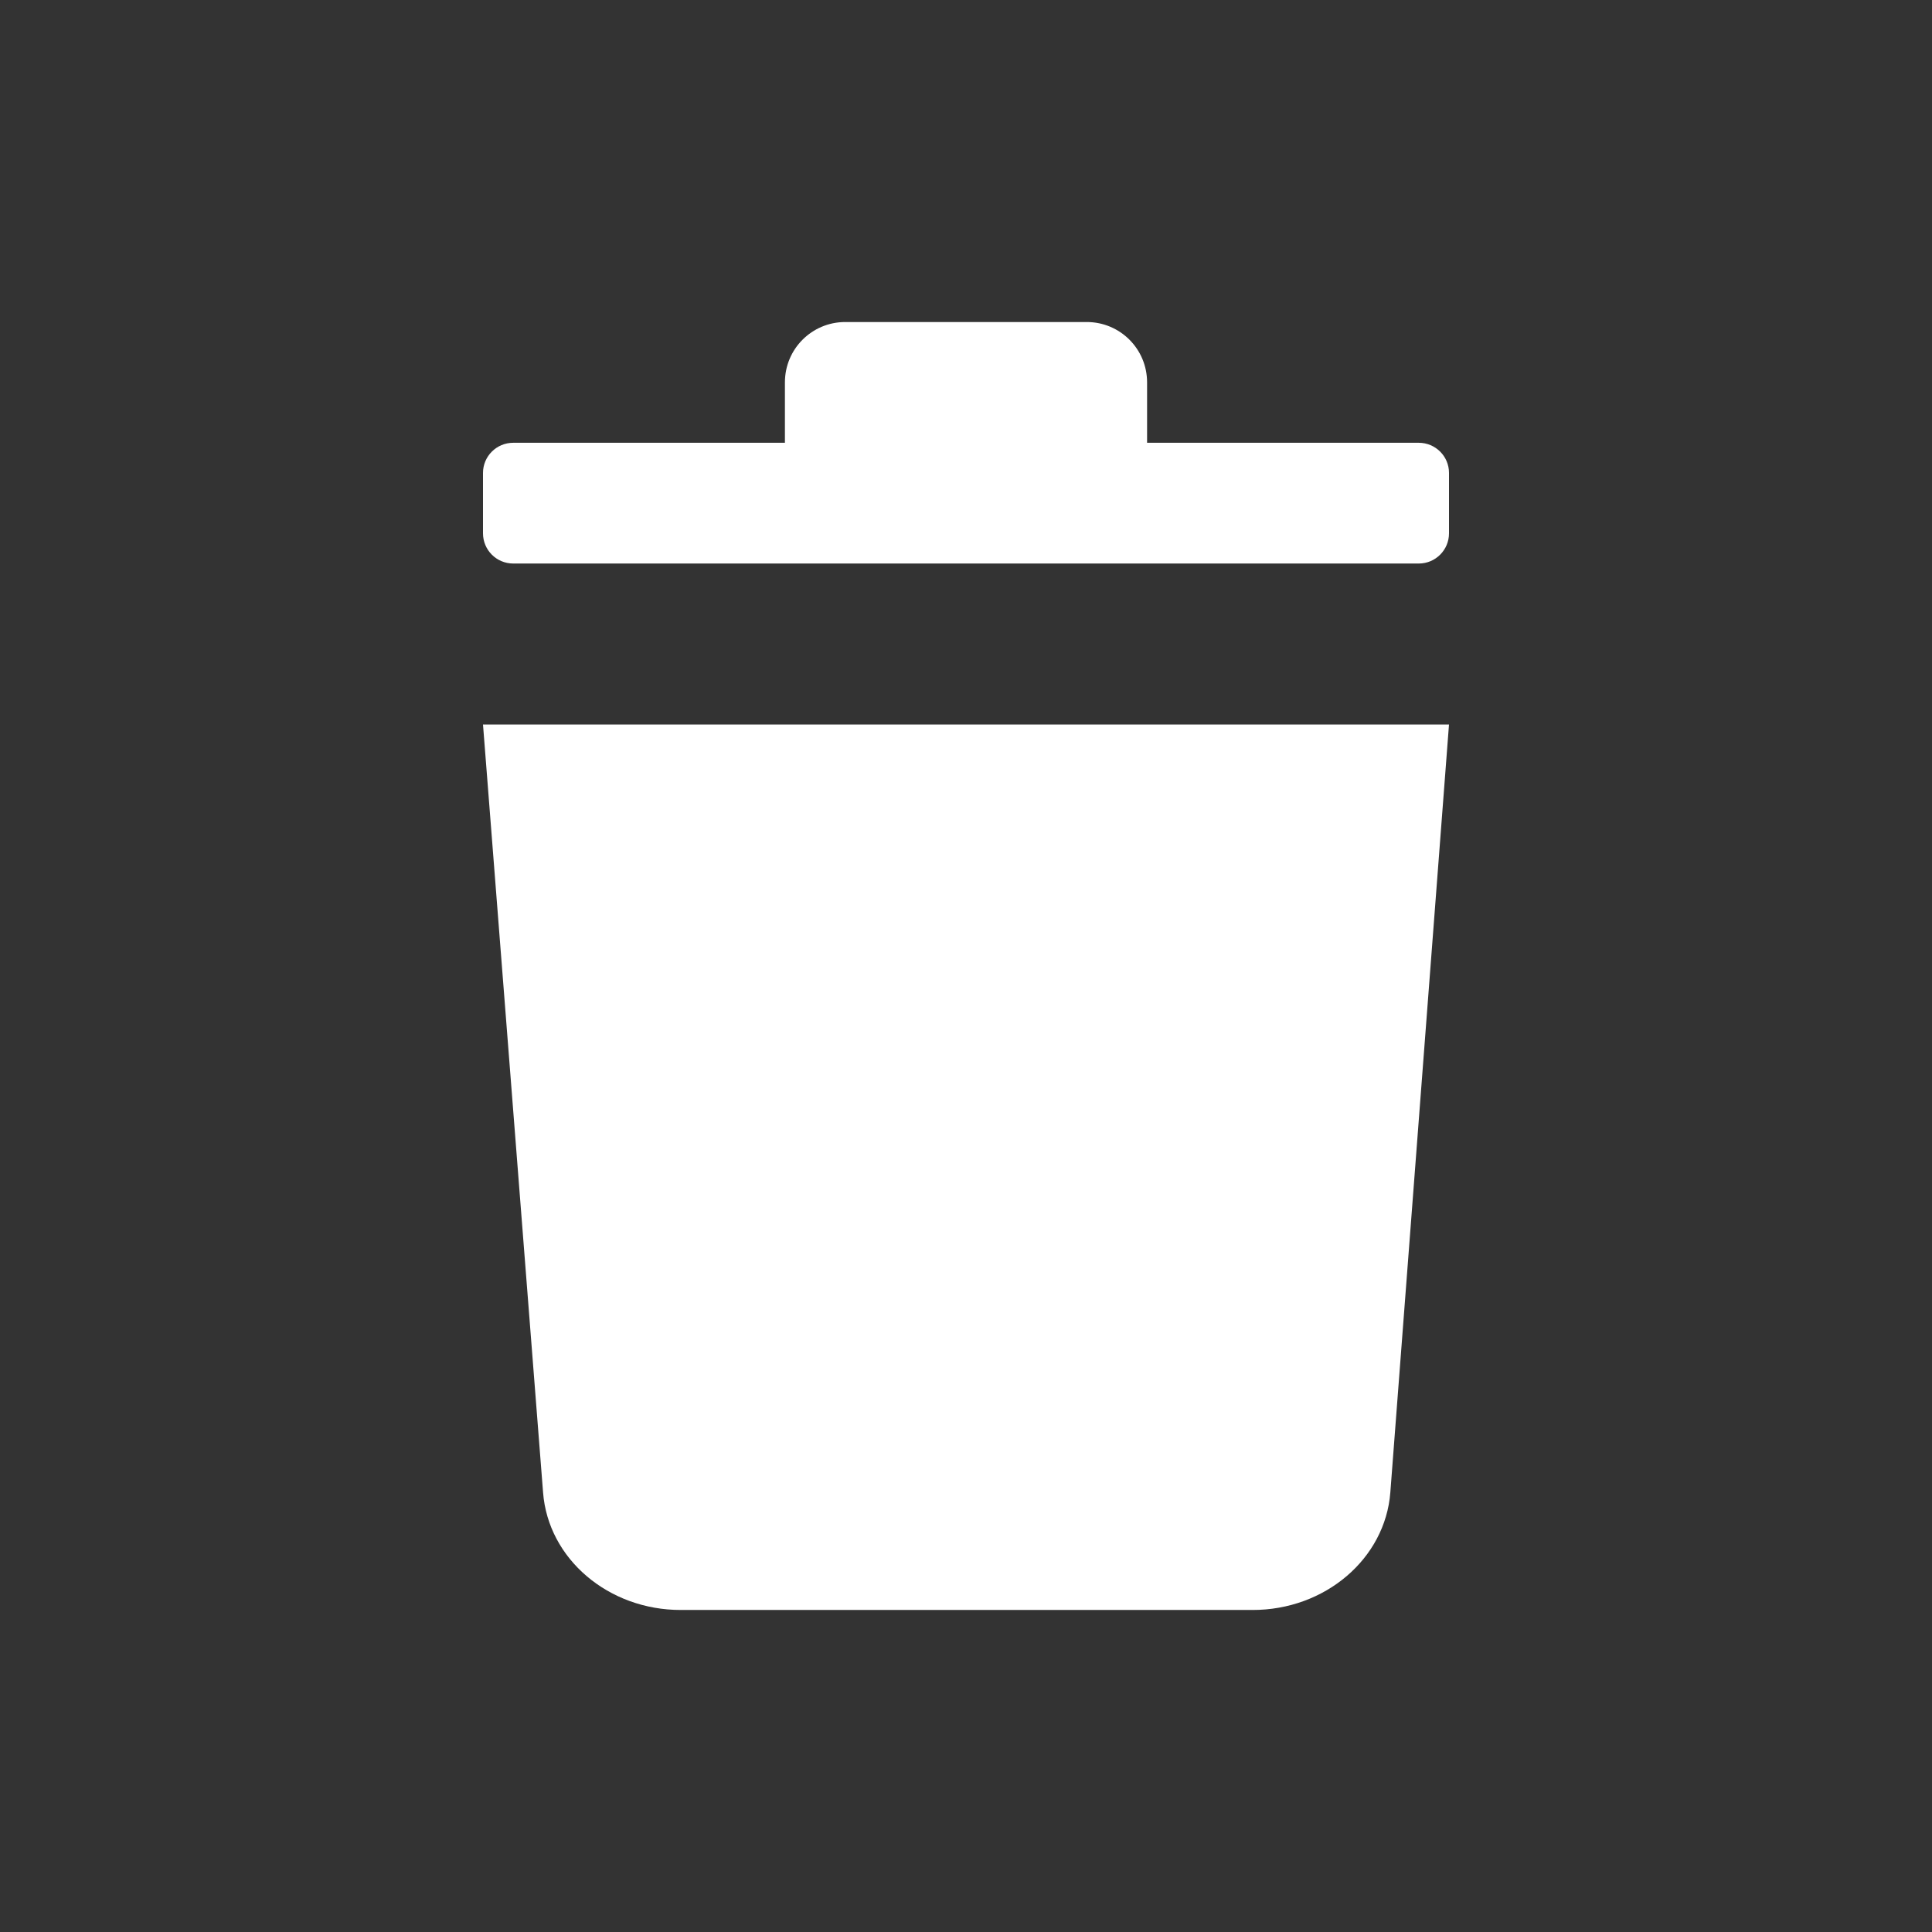 <?xml version="1.0" encoding="UTF-8"?>
<svg width="22px" height="22px" viewBox="0 0 22 22" version="1.1" xmlns="http://www.w3.org/2000/svg" xmlns:xlink="http://www.w3.org/1999/xlink">
    <rect x="0" y="0" width="22" height="22" fill="#333333" stroke="none"/>
    <!-- Generator: sketchtool 64 (101010) - https://sketch.com -->
    <title>8083D8A8-4FC8-421E-BDA9-E17E39042389@1.00x</title>
    <desc>Created with sketchtool.</desc>
    <g id="-" stroke="none" stroke-width="1" fill="none" fill-rule="evenodd">
        <g id="리소스-파일모음" transform="translate(-329, -144)">
            <g id="delete-2" transform="translate(329, 144)">
                <rect id="tr" x="0" y="0" width="22" height="22"></rect>
                <g id="ico-/-24-/-ui-/-delete" fill="#FFFFFF" fill-rule="nonzero">
                    <path d="M16.5,5.385 L16.5,6.073 C16.5,6.263 16.346,6.417 16.156,6.417 L5.844,6.417 C5.654,6.417 5.5,6.263 5.5,6.073 L5.5,5.385 C5.5,5.196 5.654,5.042 5.844,5.042 L8.938,5.042 L8.938,4.354 C8.938,3.974 9.245,3.667 9.625,3.667 L12.375,3.667 C12.755,3.667 13.062,3.974 13.062,4.354 L13.062,5.042 L16.156,5.042 C16.346,5.042 16.5,5.196 16.5,5.385 Z M6.184,16.994 C6.241,17.75 6.928,18.335 7.755,18.333 L14.261,18.333 C15.087,18.335 15.774,17.75 15.832,16.994 L16.5,8.25 L5.5,8.25 L6.184,16.994 Z" id="Icon-color"></path>
                </g>
            </g>
        </g>
    </g>
</svg>